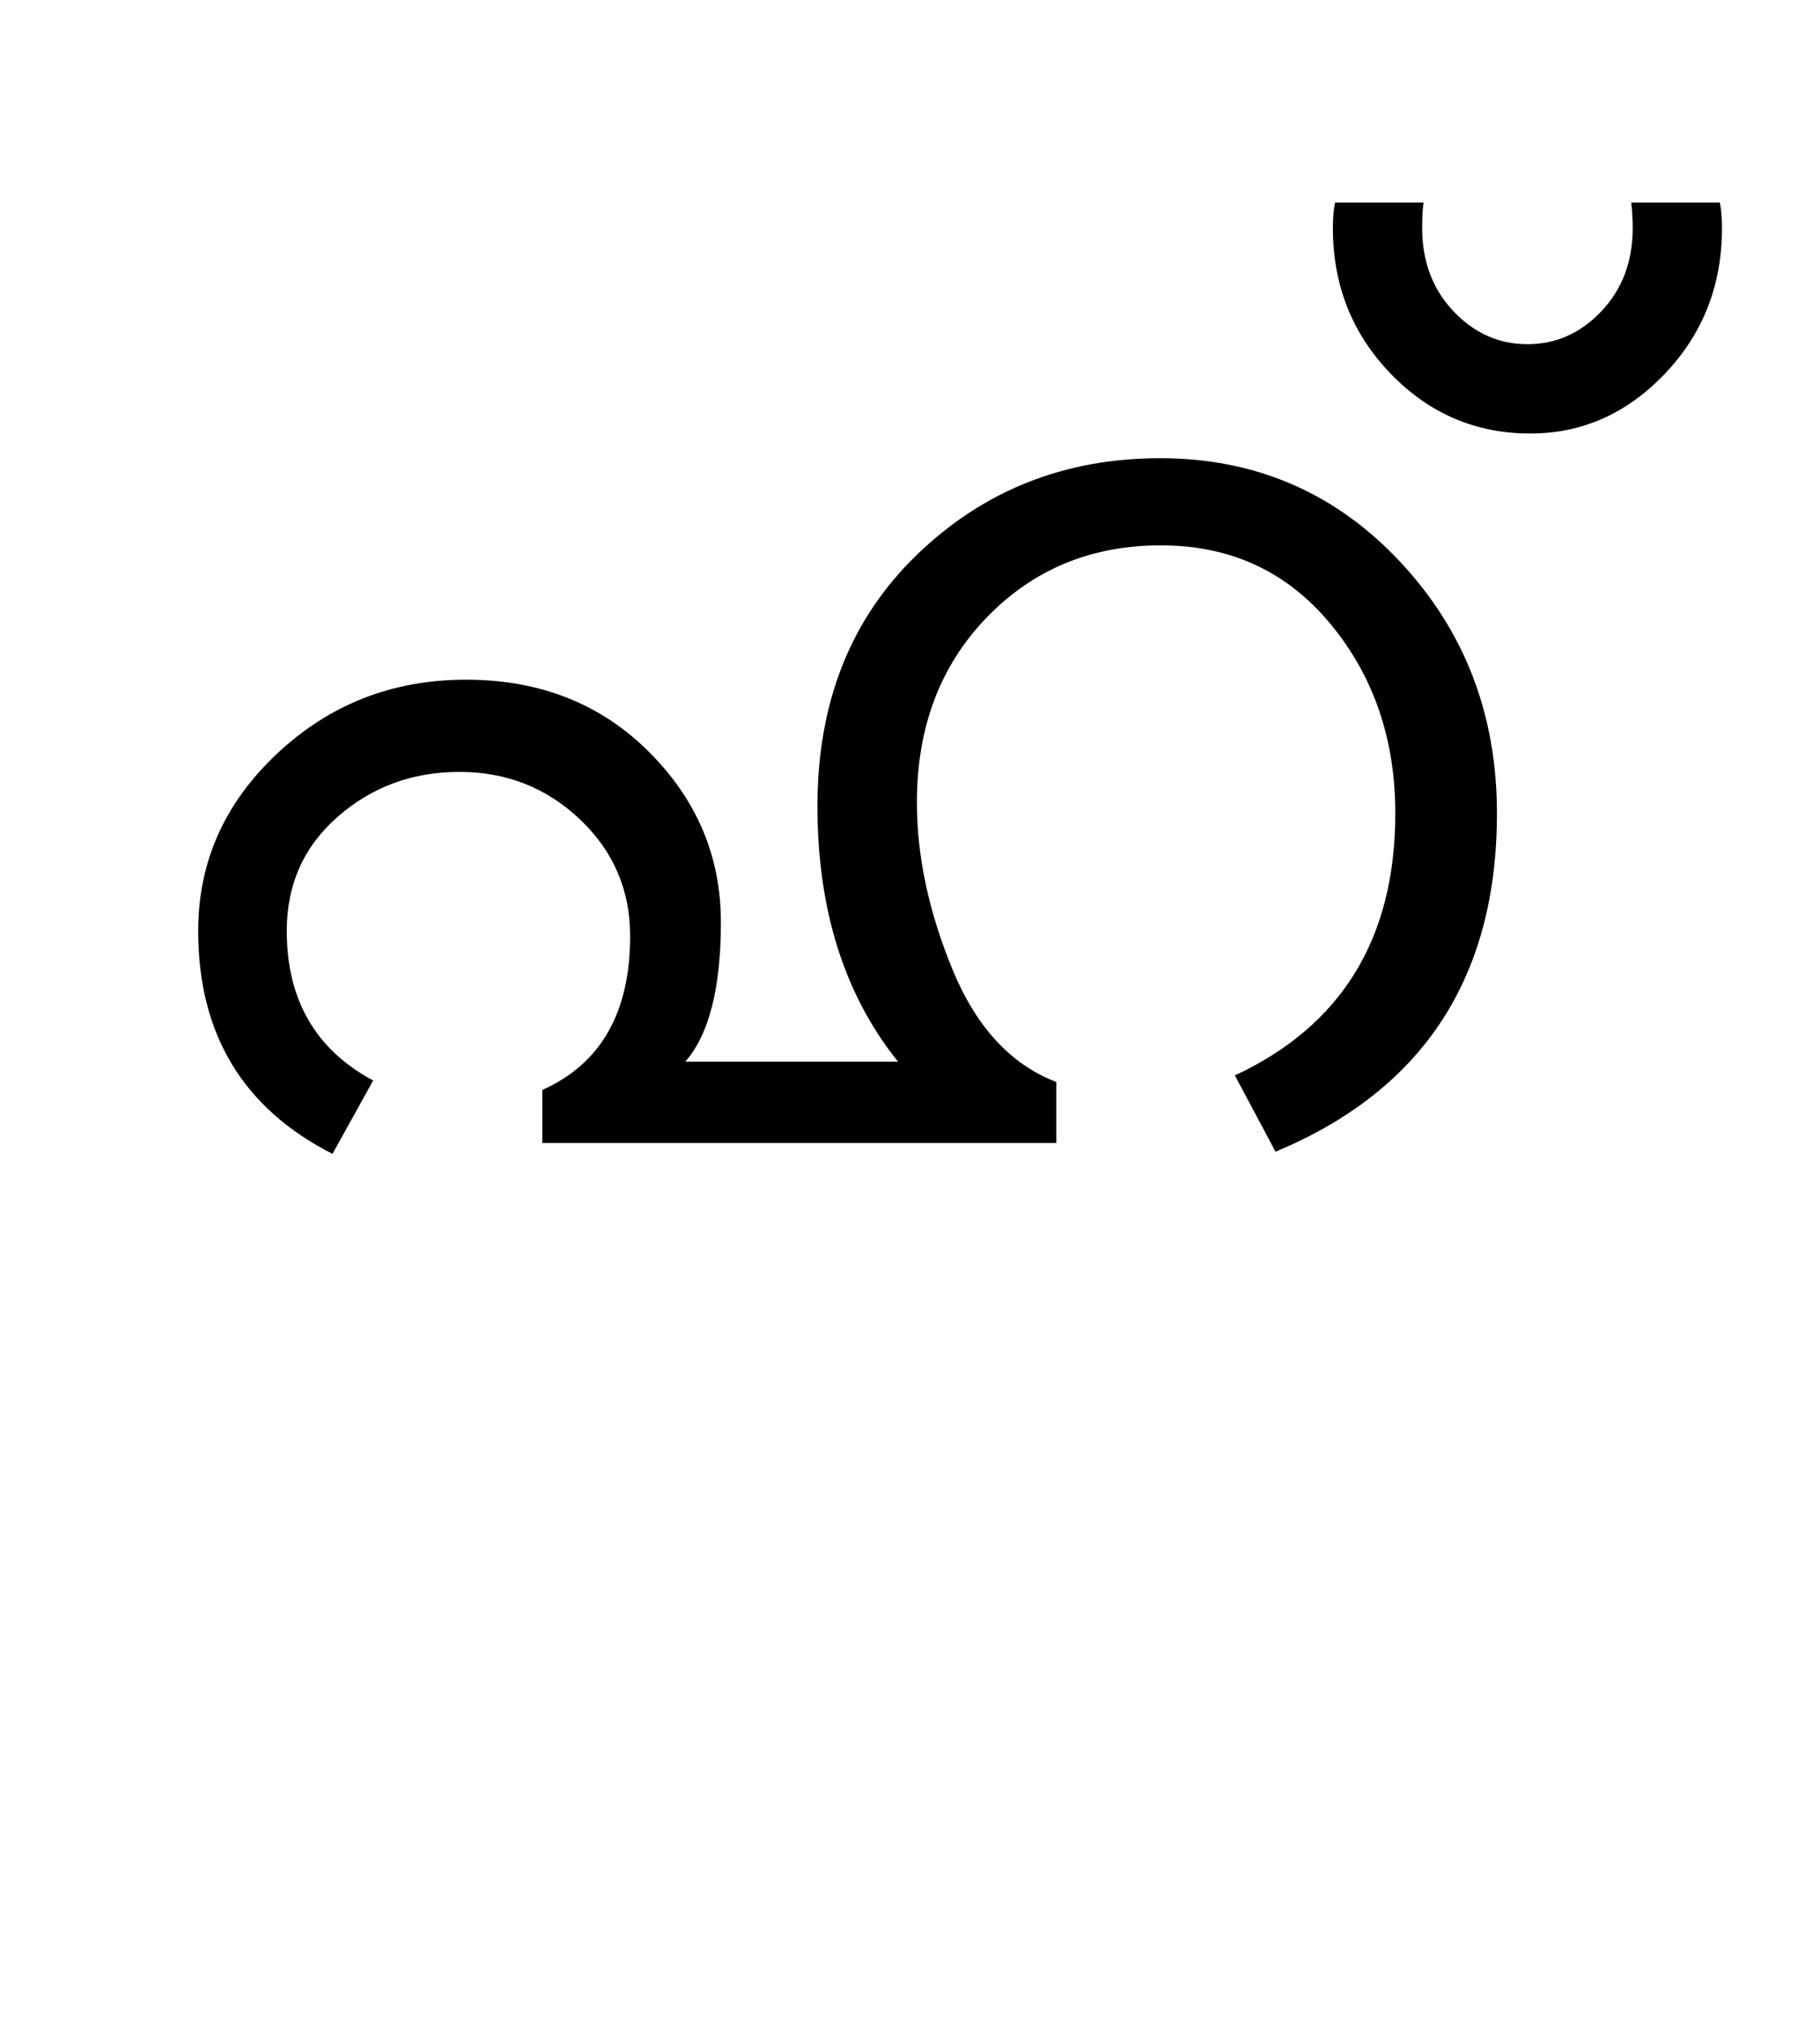 <?xml version="1.0" encoding="UTF-8"?>
<svg xmlns="http://www.w3.org/2000/svg" xmlns:xlink="http://www.w3.org/1999/xlink" width="313.375pt" height="347.75pt" viewBox="0 0 313.375 347.75" version="1.1">
<defs>
<g>
<symbol overflow="visible" id="glyph0-0">
<path style="stroke:none;" d="M 5.625 -0.125 L 5.625 -139.875 L 75.75 -139.875 L 75.75 -0.125 Z M 12.75 -6.875 L 69 -6.875 L 69 -132.875 L 12.75 -132.875 Z M 12.75 -6.875 "/>
</symbol>
<symbol overflow="visible" id="glyph0-1">
<path style="stroke:none;" d="M 241.75 -56.75 C 241.75 -28.5 229.039 -9.082 203.625 1.5 L 196.625 -11.625 C 215.039 -20.207 224.25 -35.25 224.25 -56.75 C 224.25 -69.5 220.52 -80.375 213.062 -89.375 C 205.602 -98.375 195.875 -102.875 183.875 -102.875 C 171.875 -102.875 161.875 -98.727 153.875 -90.438 C 145.875 -82.145 141.875 -71.539 141.875 -58.625 C 141.875 -49.375 143.914 -39.789 148 -29.875 C 152.082 -19.957 158.039 -13.5 165.875 -10.5 L 165.875 0 L 77.375 0 L 77.375 -9.125 C 87.457 -13.625 92.5 -22.457 92.5 -35.625 C 92.5 -43.539 89.625 -50.227 83.875 -55.688 C 78.125 -61.145 71.207 -63.875 63.125 -63.875 C 55.039 -63.875 48.062 -61.312 42.188 -56.188 C 36.312 -51.062 33.375 -44.5 33.375 -36.5 C 33.375 -24.664 38.332 -16.082 48.25 -10.75 L 41.25 1.875 C 25.832 -5.957 18.125 -18.75 18.125 -36.5 C 18.125 -48.332 22.645 -58.5 31.688 -67 C 40.727 -75.5 51.582 -79.75 64.25 -79.75 C 76.914 -79.75 87.395 -75.625 95.688 -67.375 C 103.977 -59.125 108.125 -49.332 108.125 -38 C 108.125 -26.664 106.082 -18.664 102 -14 L 138.625 -14 C 129.375 -25.5 124.75 -40.164 124.75 -58 C 124.75 -75.832 130.477 -90.27 141.938 -101.312 C 153.395 -112.352 167.332 -117.875 183.75 -117.875 C 200.164 -117.875 213.938 -111.938 225.062 -100.062 C 236.188 -88.188 241.75 -73.75 241.75 -56.75 Z M 241.75 -56.75 "/>
</symbol>
<symbol overflow="visible" id="glyph0-2">
<path style="stroke:none;" d="M 38.875 -157.5 C 38.875 -147.664 35.602 -139.312 29.062 -132.438 C 22.52 -125.562 14.789 -122.125 5.875 -122.125 C -3.539 -122.125 -11.562 -125.562 -18.188 -132.438 C -24.812 -139.312 -28.125 -147.664 -28.125 -157.5 C -28.125 -159.25 -28 -160.707 -27.75 -161.875 L -12.5 -161.875 C -12.664 -160.957 -12.75 -159.5 -12.75 -157.5 C -12.75 -151.75 -10.957 -146.977 -7.375 -143.188 C -3.789 -139.395 0.457 -137.5 5.375 -137.5 C 10.289 -137.5 14.539 -139.395 18.125 -143.188 C 21.707 -146.977 23.5 -151.75 23.5 -157.5 C 23.5 -158.914 23.414 -160.375 23.25 -161.875 L 38.5 -161.875 C 38.75 -160.707 38.875 -159.25 38.875 -157.5 Z M 38.875 -157.5 "/>
</symbol>
</g>
</defs>
<g id="surface1">
<rect x="0" y="0" width="313.375" height="347.75" style="fill:rgb(100%,100%,100%);fill-opacity:1;stroke:none;"/>
<g style="fill:rgb(0%,0%,0%);fill-opacity:1;">
  <use xlink:href="#glyph0-1" x="16" y="196.75"/>
  <use xlink:href="#glyph0-2" x="257.625" y="196.75"/>
</g>
</g>
</svg>
